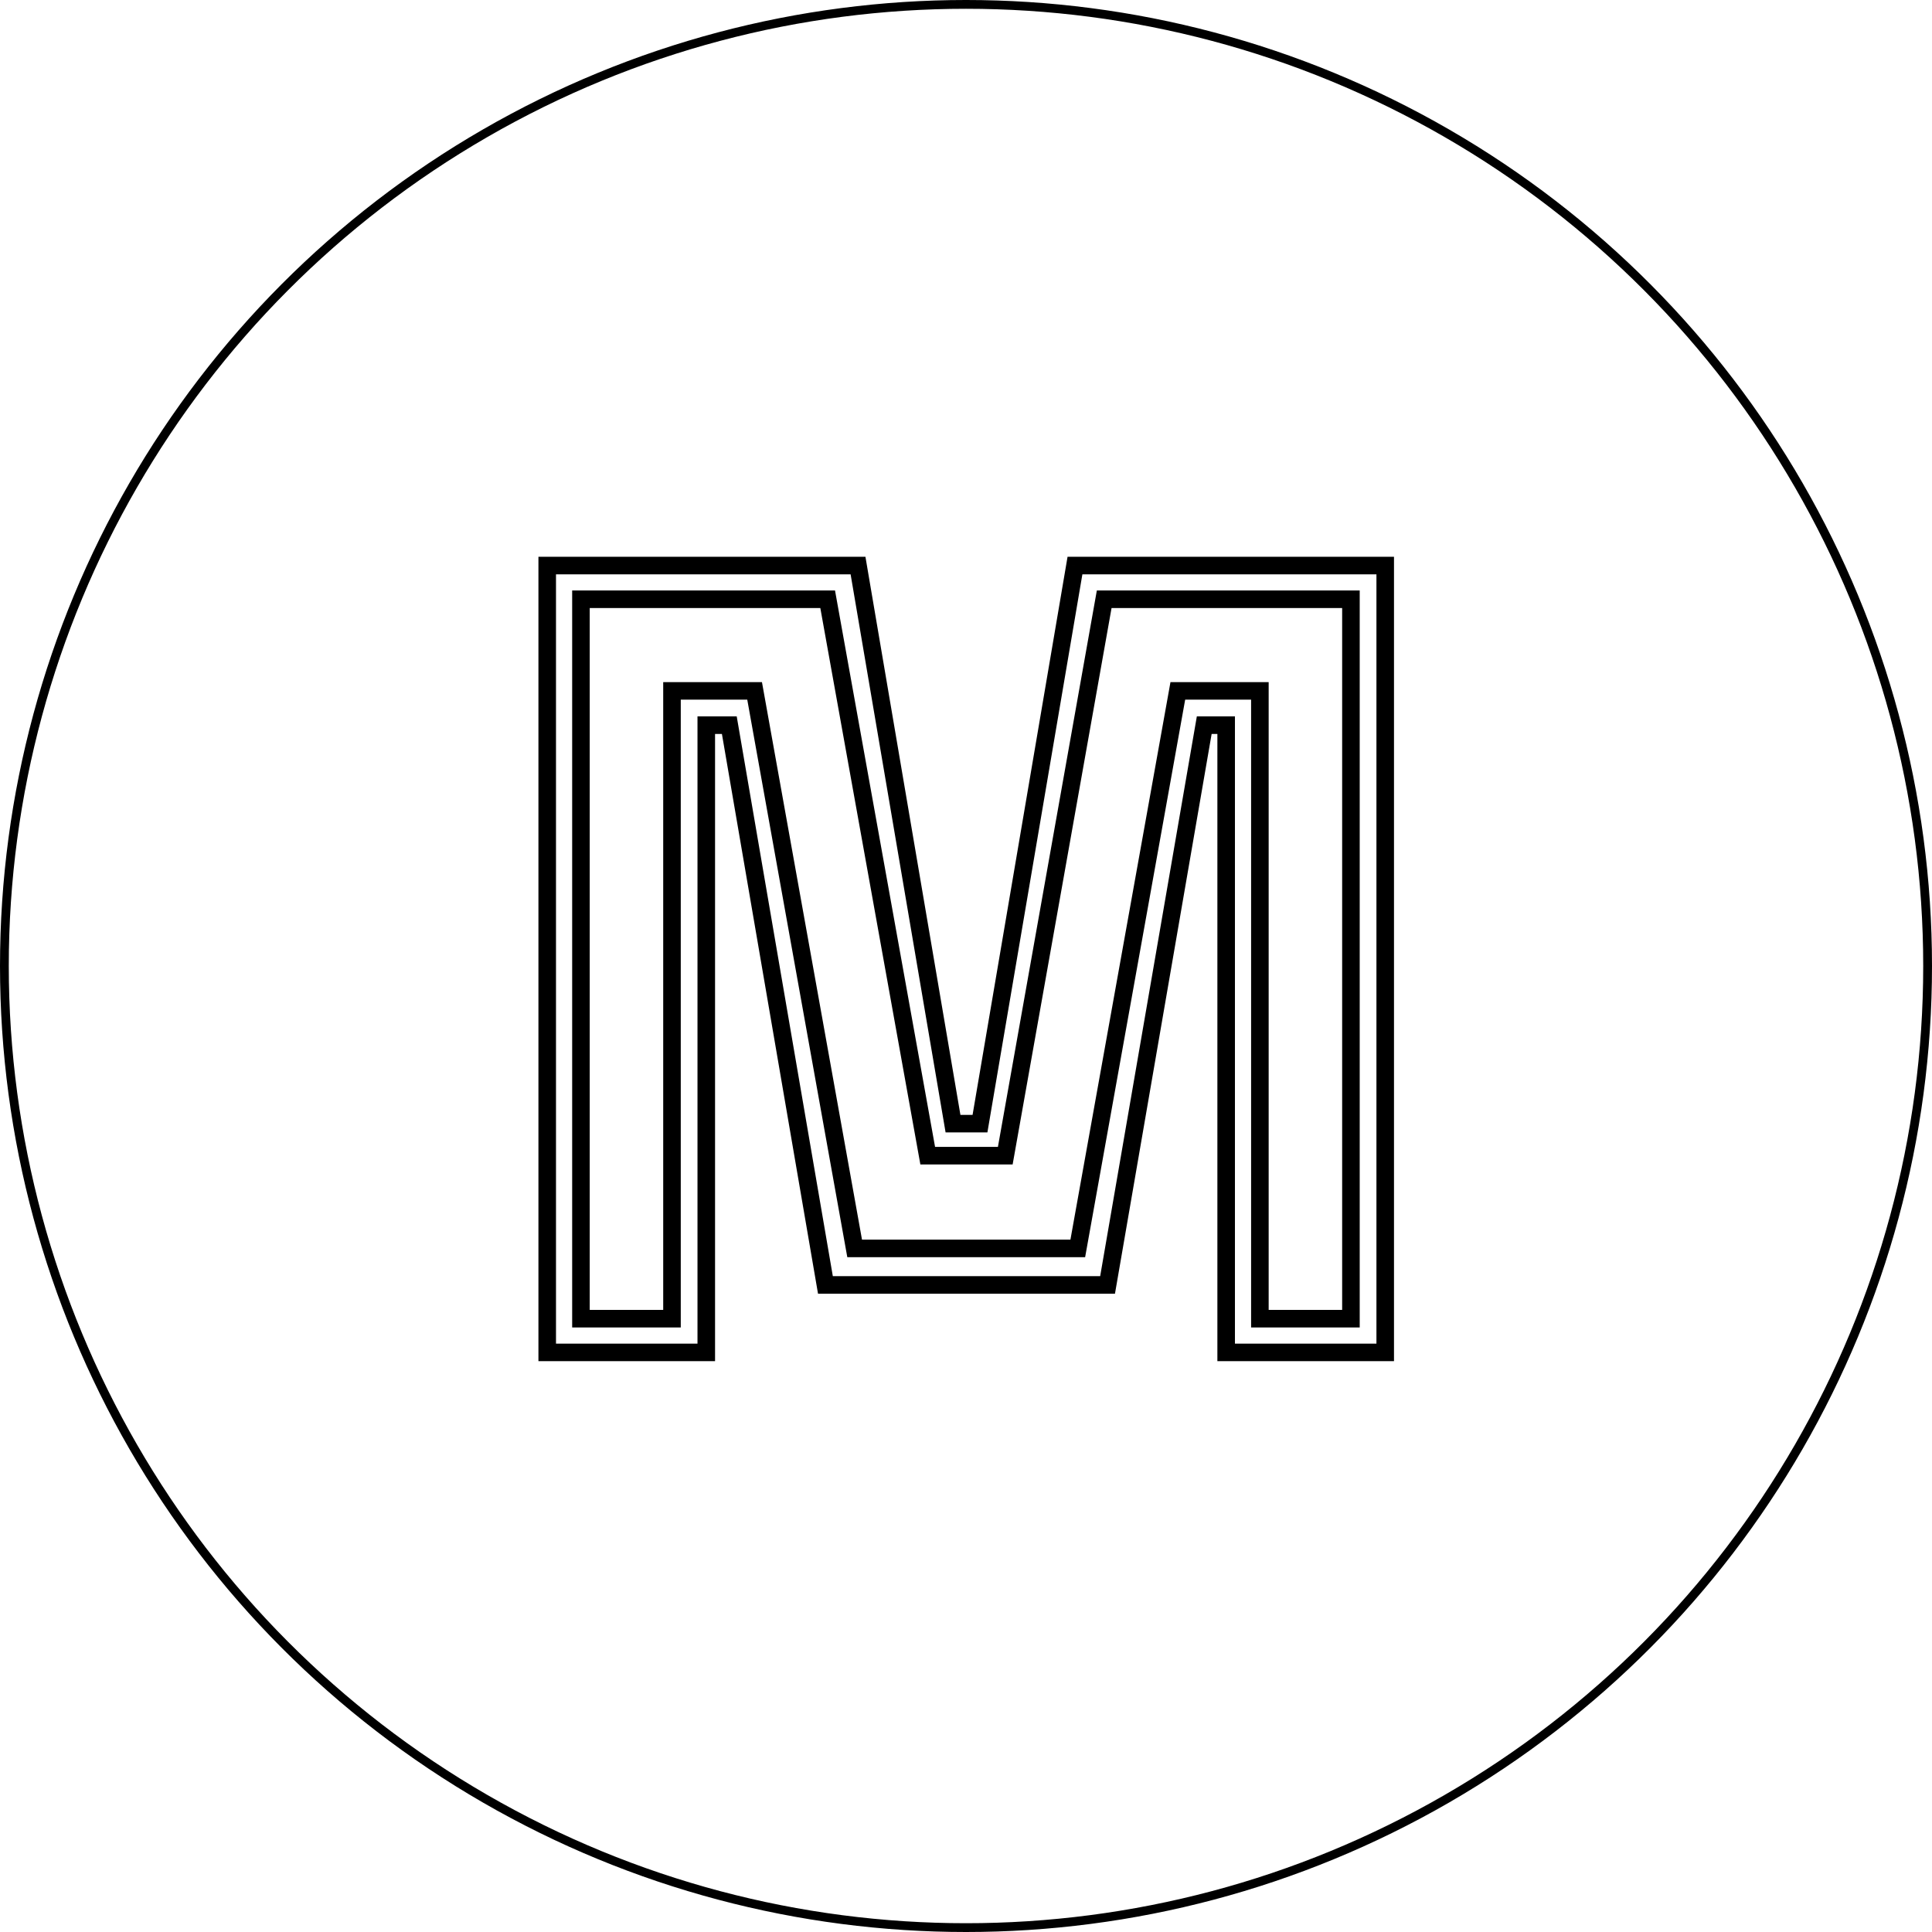 <svg width="220" height="220" viewBox="0 0 220 220" fill="none" xmlns="http://www.w3.org/2000/svg">
  <g id="f4201c65">
    <circle id="2c3aca61" cx="110" cy="110" r="109.5" stroke="black"></circle>
    <path id="1909fe69" d="M62.312 154H61.312V155H62.312V154ZM62.312 64.4V63.4H61.312V64.4H62.312ZM97.704 64.4L98.69 64.232L98.549 63.4H97.704V64.4ZM108.521 127.952L107.535 128.12L107.676 128.952H108.521V127.952ZM111.593 127.952V128.952H112.437L112.578 128.12L111.593 127.952ZM122.409 64.4V63.4H121.564L121.423 64.232L122.409 64.4ZM157.737 64.4H158.737V63.4H157.737V64.4ZM157.737 154V155H158.737V154H157.737ZM139.625 154H138.625V155H139.625V154ZM139.625 82.576H140.625V81.576H139.625V82.576ZM137.129 82.576V81.576H136.286L136.143 82.406L137.129 82.576ZM126.121 146.32V147.32H126.963L127.106 146.49L126.121 146.32ZM93.993 146.32L93.007 146.489L93.15 147.32H93.993V146.32ZM83.049 82.576L84.034 82.407L83.891 81.576H83.049V82.576ZM80.424 82.576V81.576H79.424V82.576H80.424ZM80.424 154V155H81.424V154H80.424ZM66.153 150.16H65.153V151.16H66.153V150.16ZM76.52 150.16V151.16H77.52V150.16H76.52ZM76.52 78.672V77.672H75.52V78.672H76.52ZM85.928 78.672L86.913 78.495L86.765 77.672H85.928V78.672ZM97.32 142.16L96.336 142.337L96.484 143.16H97.32V142.16ZM122.729 142.16V143.16H123.565L123.713 142.337L122.729 142.16ZM134.121 78.672V77.672H133.284L133.136 78.495L134.121 78.672ZM143.465 78.672H144.465V77.672H143.465V78.672ZM143.465 150.16H142.465V151.16H143.465V150.16ZM153.833 150.16V151.16H154.833V150.16H153.833ZM153.833 68.24H154.833V67.24H153.833V68.24ZM125.737 68.24V67.24H124.899L124.752 68.065L125.737 68.24ZM114.473 131.6V132.6H115.31L115.457 131.775L114.473 131.6ZM105.641 131.6L104.656 131.777L104.804 132.6H105.641V131.6ZM94.249 68.24L95.233 68.063L95.085 67.24H94.249V68.24ZM66.153 68.24V67.24H65.153V68.24H66.153ZM63.312 154V64.4H61.312V154H63.312ZM62.312 65.4H97.704V63.4H62.312V65.4ZM96.719 64.568L107.535 128.12L109.506 127.784L98.69 64.232L96.719 64.568ZM108.521 128.952H111.593V126.952H108.521V128.952ZM112.578 128.12L123.394 64.568L121.423 64.232L110.607 127.784L112.578 128.12ZM122.409 65.4H157.737V63.4H122.409V65.4ZM156.737 64.4V154H158.737V64.4H156.737ZM157.737 153H139.625V155H157.737V153ZM140.625 154V82.576H138.625V154H140.625ZM139.625 81.576H137.129V83.576H139.625V81.576ZM136.143 82.406L125.135 146.15L127.106 146.49L138.114 82.746L136.143 82.406ZM126.121 145.32H93.993V147.32H126.121V145.32ZM94.978 146.151L84.034 82.407L82.063 82.745L93.007 146.489L94.978 146.151ZM83.049 81.576H80.424V83.576H83.049V81.576ZM79.424 82.576V154H81.424V82.576H79.424ZM80.424 153H62.312V155H80.424V153ZM66.153 151.16H76.52V149.16H66.153V151.16ZM77.52 150.16V78.672H75.52V150.16H77.52ZM76.52 79.672H85.928V77.672H76.52V79.672ZM84.944 78.849L96.336 142.337L98.305 141.983L86.913 78.495L84.944 78.849ZM97.32 143.16H122.729V141.16H97.32V143.16ZM123.713 142.337L135.105 78.849L133.136 78.495L121.744 141.983L123.713 142.337ZM134.121 79.672H143.465V77.672H134.121V79.672ZM142.465 78.672V150.16H144.465V78.672H142.465ZM143.465 151.16H153.833V149.16H143.465V151.16ZM154.833 150.16V68.24H152.833V150.16H154.833ZM153.833 67.24H125.737V69.24H153.833V67.24ZM124.752 68.065L113.488 131.425L115.457 131.775L126.721 68.415L124.752 68.065ZM114.473 130.6H105.641V132.6H114.473V130.6ZM106.625 131.423L95.233 68.063L93.264 68.417L104.656 131.777L106.625 131.423ZM94.249 67.24H66.153V69.24H94.249V67.24ZM65.153 68.24V150.16H67.153V68.24H65.153Z" fill="black"></path>
  </g>
</svg>